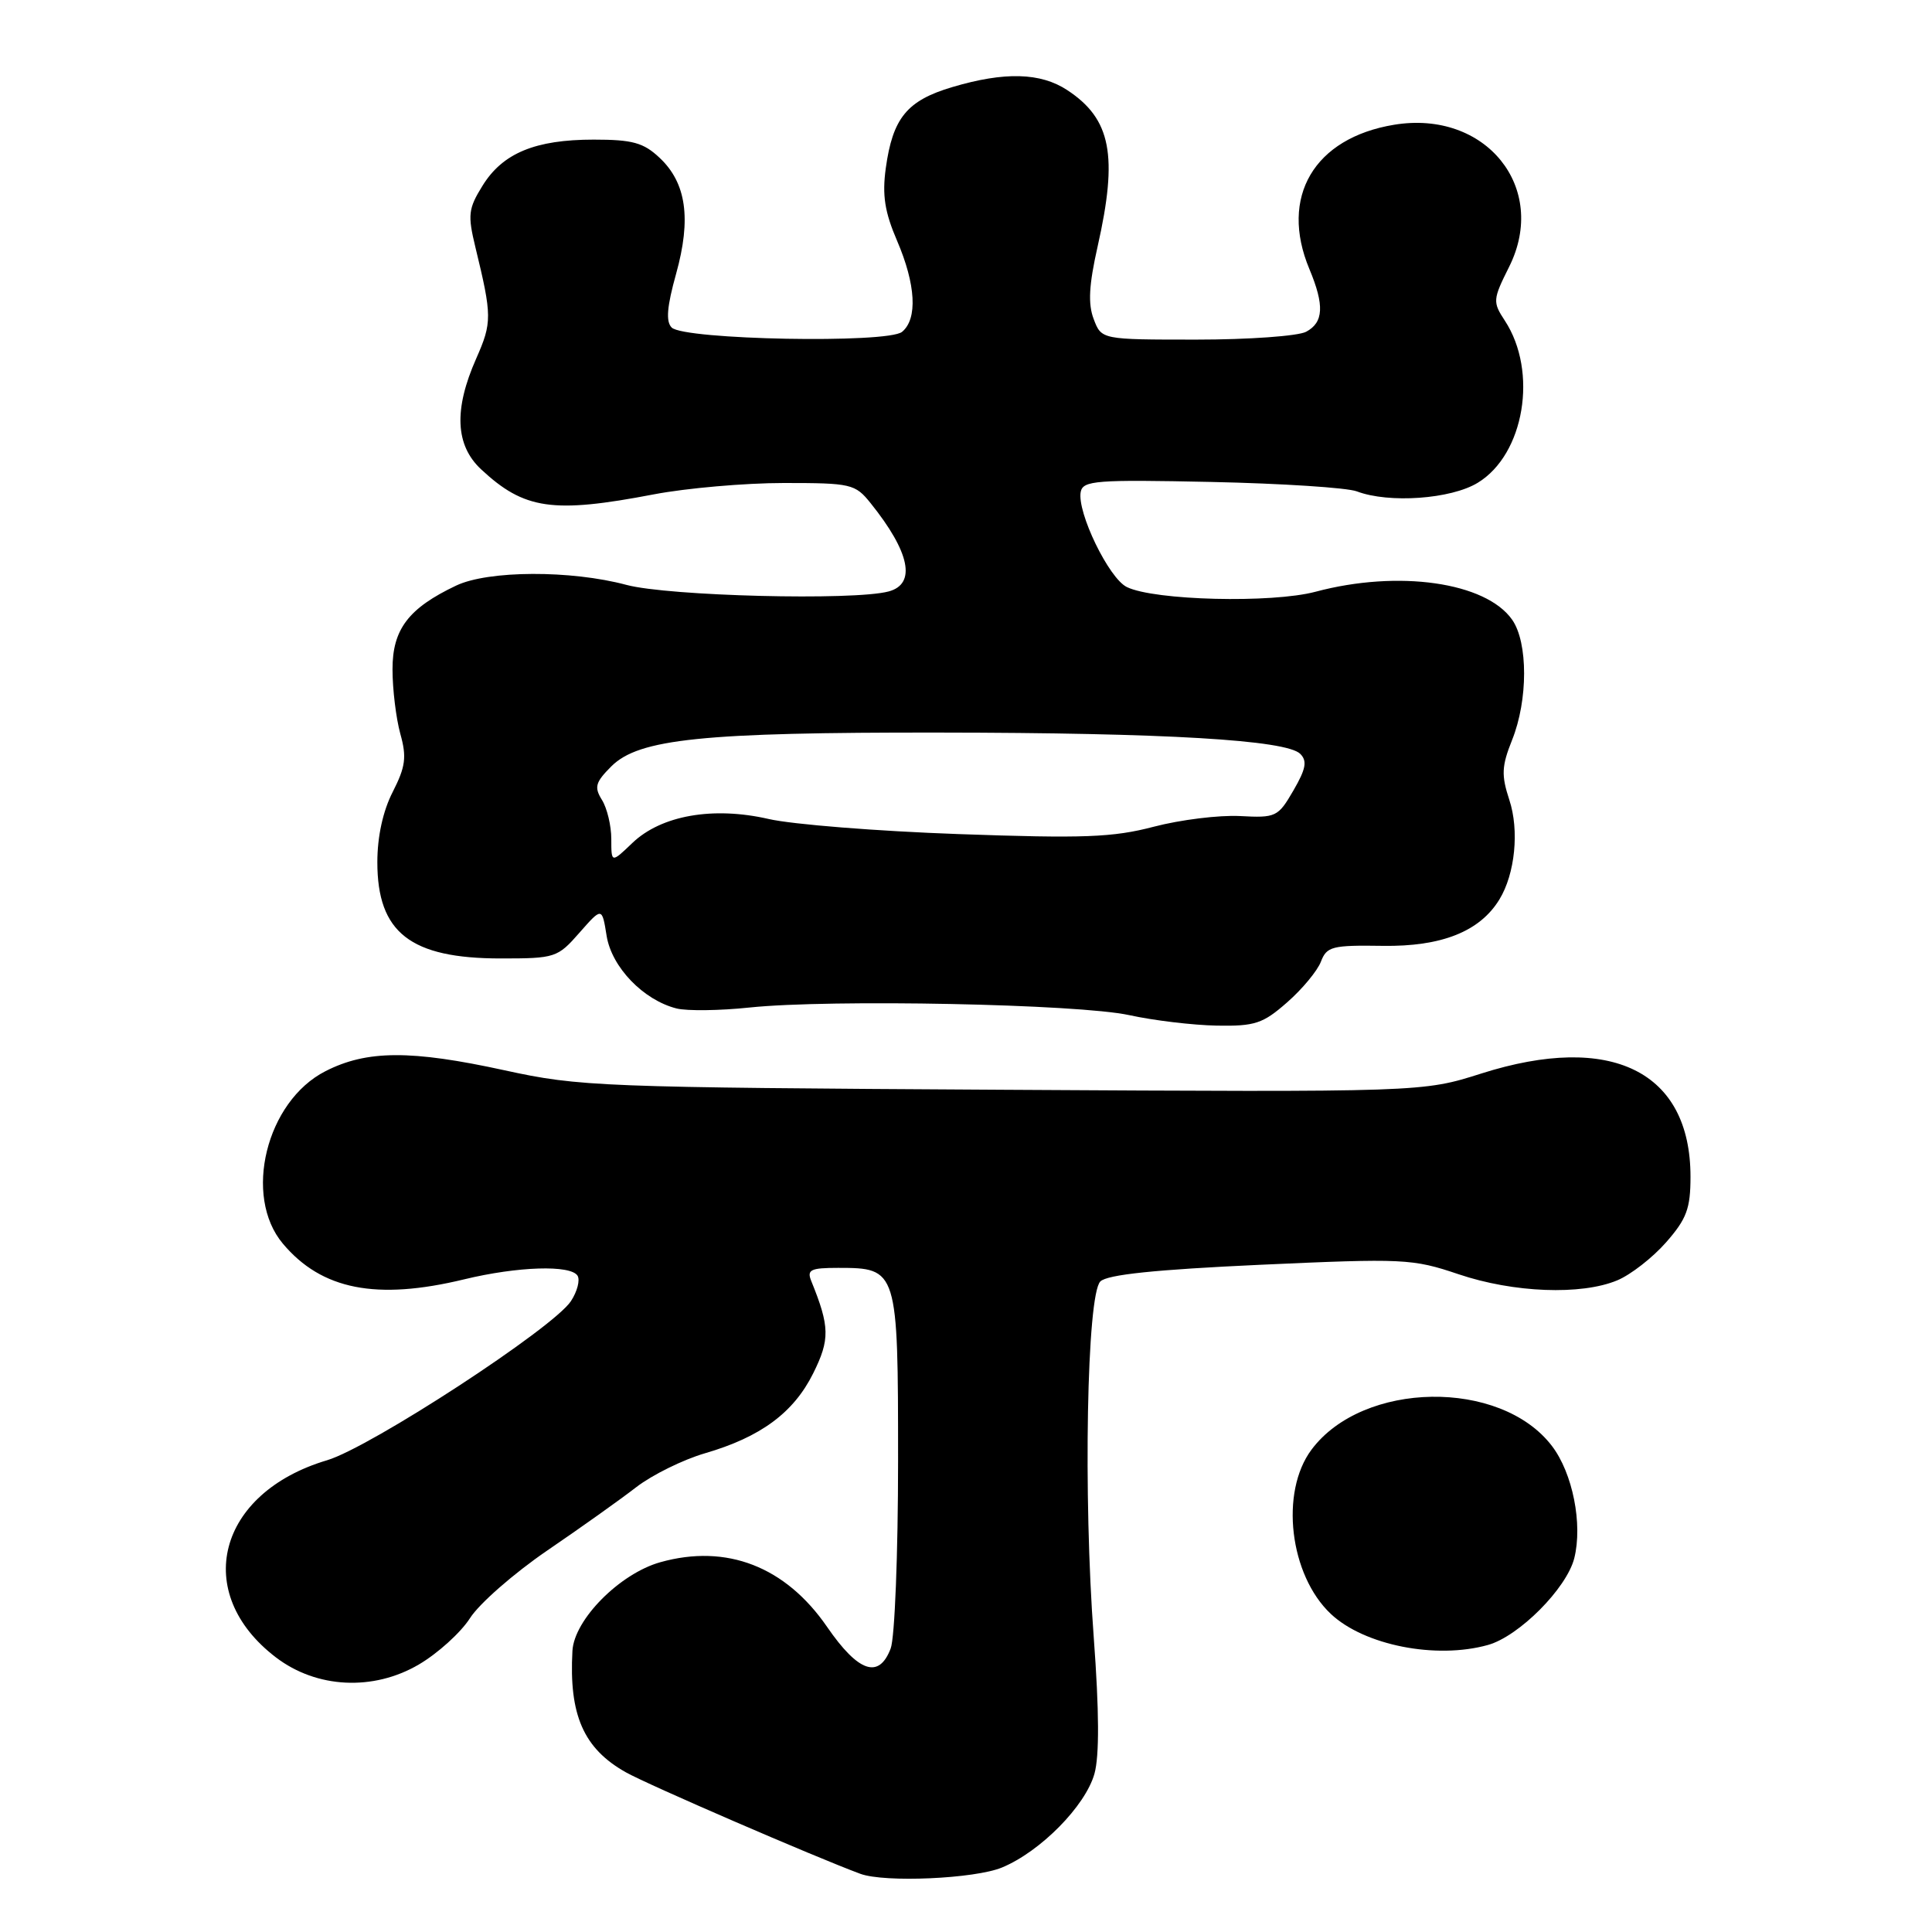 <?xml version="1.0" encoding="UTF-8" standalone="no"?>
<!DOCTYPE svg PUBLIC "-//W3C//DTD SVG 1.1//EN" "http://www.w3.org/Graphics/SVG/1.1/DTD/svg11.dtd" >
<svg xmlns="http://www.w3.org/2000/svg" xmlns:xlink="http://www.w3.org/1999/xlink" version="1.1" viewBox="0 0 256 256">
 <g >
 <path fill="currentColor"
d=" M 132.78 247.45 C 137.88 245.33 143.82 239.30 145.02 235.03 C 145.68 232.66 145.65 226.73 144.93 217.00 C 143.52 198.23 144.01 171.58 145.80 169.80 C 146.71 168.89 153.07 168.23 166.99 167.59 C 186.01 166.73 187.15 166.78 193.26 168.84 C 200.54 171.30 209.52 171.65 214.30 169.65 C 216.08 168.91 218.99 166.64 220.77 164.61 C 223.49 161.51 224.00 160.14 224.00 155.92 C 224.00 141.96 213.50 136.78 196.30 142.24 C 188.50 144.72 188.50 144.72 132.86 144.40 C 79.45 144.09 76.80 143.99 66.86 141.82 C 54.45 139.11 48.60 139.14 43.12 141.94 C 35.27 145.94 32.18 158.50 37.49 164.80 C 42.62 170.90 49.88 172.33 61.50 169.52 C 68.60 167.80 75.62 167.58 76.53 169.04 C 76.88 169.62 76.49 171.13 75.65 172.41 C 73.31 175.98 49.09 191.78 43.34 193.49 C 28.80 197.81 25.37 211.08 36.57 219.62 C 41.95 223.72 49.45 224.10 55.49 220.56 C 58.00 219.09 61.06 216.32 62.28 214.41 C 63.50 212.49 68.10 208.47 72.50 205.46 C 76.90 202.46 82.23 198.67 84.33 197.04 C 86.44 195.42 90.52 193.41 93.40 192.57 C 100.79 190.42 105.15 187.20 107.75 181.98 C 109.99 177.47 109.95 175.79 107.50 169.75 C 106.89 168.25 107.39 168.00 111.06 168.00 C 118.94 168.00 119.00 168.18 119.00 193.59 C 119.00 205.84 118.56 217.02 118.02 218.43 C 116.47 222.52 113.74 221.59 109.60 215.58 C 104.09 207.57 96.28 204.54 87.50 207.00 C 82.12 208.51 76.08 214.60 75.85 218.75 C 75.38 227.26 77.34 231.70 82.93 234.84 C 85.86 236.49 107.95 246.05 114.00 248.29 C 117.23 249.48 129.18 248.95 132.78 247.45 Z  M 197.15 217.97 C 201.26 216.83 207.59 210.47 208.60 206.47 C 209.73 201.95 208.39 195.20 205.64 191.60 C 198.84 182.68 180.58 182.97 173.78 192.09 C 169.57 197.73 170.87 208.71 176.35 213.86 C 180.77 218.01 190.27 219.89 197.15 217.97 Z  M 170.56 132.81 C 172.56 131.06 174.57 128.63 175.03 127.42 C 175.80 125.41 176.51 125.23 183.21 125.33 C 191.01 125.45 196.09 123.43 198.68 119.18 C 200.76 115.78 201.33 110.02 199.99 105.98 C 198.92 102.71 198.97 101.53 200.36 98.05 C 202.48 92.77 202.48 85.13 200.37 82.12 C 196.88 77.13 185.29 75.48 174.31 78.41 C 168.52 79.95 152.97 79.57 149.32 77.79 C 146.93 76.64 142.69 67.87 143.20 65.18 C 143.50 63.67 145.24 63.54 160.49 63.86 C 169.81 64.06 178.50 64.62 179.79 65.11 C 184.03 66.72 192.26 66.14 195.81 63.97 C 201.99 60.21 203.82 49.24 199.40 42.49 C 197.77 40.01 197.80 39.69 199.97 35.35 C 205.21 24.85 196.85 14.53 184.73 16.53 C 174.11 18.28 169.51 26.11 173.50 35.65 C 175.51 40.46 175.39 42.72 173.07 43.96 C 172.00 44.53 165.47 45.00 158.54 45.00 C 145.95 45.00 145.95 45.00 144.92 42.28 C 144.15 40.27 144.29 37.76 145.44 32.66 C 148.16 20.60 147.23 15.77 141.43 11.95 C 137.89 9.61 133.11 9.48 126.18 11.54 C 120.18 13.32 118.29 15.63 117.37 22.29 C 116.88 25.87 117.23 28.10 118.87 31.91 C 121.35 37.69 121.61 42.25 119.53 43.97 C 117.65 45.54 90.63 45.03 89.00 43.40 C 88.21 42.61 88.37 40.64 89.59 36.27 C 91.62 28.97 90.94 24.23 87.40 20.91 C 85.27 18.90 83.81 18.50 78.67 18.50 C 70.92 18.50 66.60 20.29 63.93 24.62 C 62.05 27.65 61.96 28.49 62.99 32.75 C 65.21 41.88 65.21 42.73 63.10 47.51 C 60.11 54.26 60.33 59.00 63.75 62.19 C 69.47 67.52 73.24 68.07 86.66 65.50 C 90.97 64.68 98.71 64.00 103.86 64.00 C 112.79 64.00 113.31 64.12 115.36 66.67 C 120.58 73.17 121.44 77.38 117.75 78.37 C 113.13 79.61 88.57 78.99 83.00 77.50 C 75.65 75.53 64.71 75.57 60.45 77.59 C 54.12 80.59 52.00 83.39 52.01 88.70 C 52.01 91.34 52.48 95.17 53.04 97.22 C 53.91 100.32 53.74 101.59 52.04 104.93 C 50.74 107.46 50.00 110.86 50.00 114.24 C 50.00 123.58 54.38 127.00 66.35 127.00 C 73.57 127.00 73.88 126.90 76.78 123.59 C 79.77 120.19 79.77 120.19 80.38 124.00 C 81.05 128.16 85.25 132.52 89.66 133.63 C 91.03 133.97 95.39 133.92 99.33 133.50 C 110.05 132.38 142.87 133.04 149.63 134.51 C 152.86 135.22 158.07 135.84 161.22 135.90 C 166.29 135.99 167.34 135.64 170.56 132.81 Z  M 81.00 111.17 C 81.00 109.41 80.44 107.08 79.76 105.99 C 78.71 104.30 78.89 103.66 81.01 101.54 C 84.66 97.90 93.11 97.03 124.50 97.07 C 154.39 97.10 170.45 98.05 172.29 99.89 C 173.24 100.84 173.04 101.89 171.38 104.75 C 169.35 108.25 169.07 108.39 164.28 108.13 C 161.54 107.99 156.42 108.62 152.90 109.54 C 147.46 110.97 143.58 111.11 127.00 110.52 C 116.28 110.14 104.96 109.24 101.85 108.52 C 94.48 106.83 87.62 108.04 83.80 111.69 C 81.00 114.37 81.00 114.37 81.00 111.17 Z "/>
</g>
</svg>